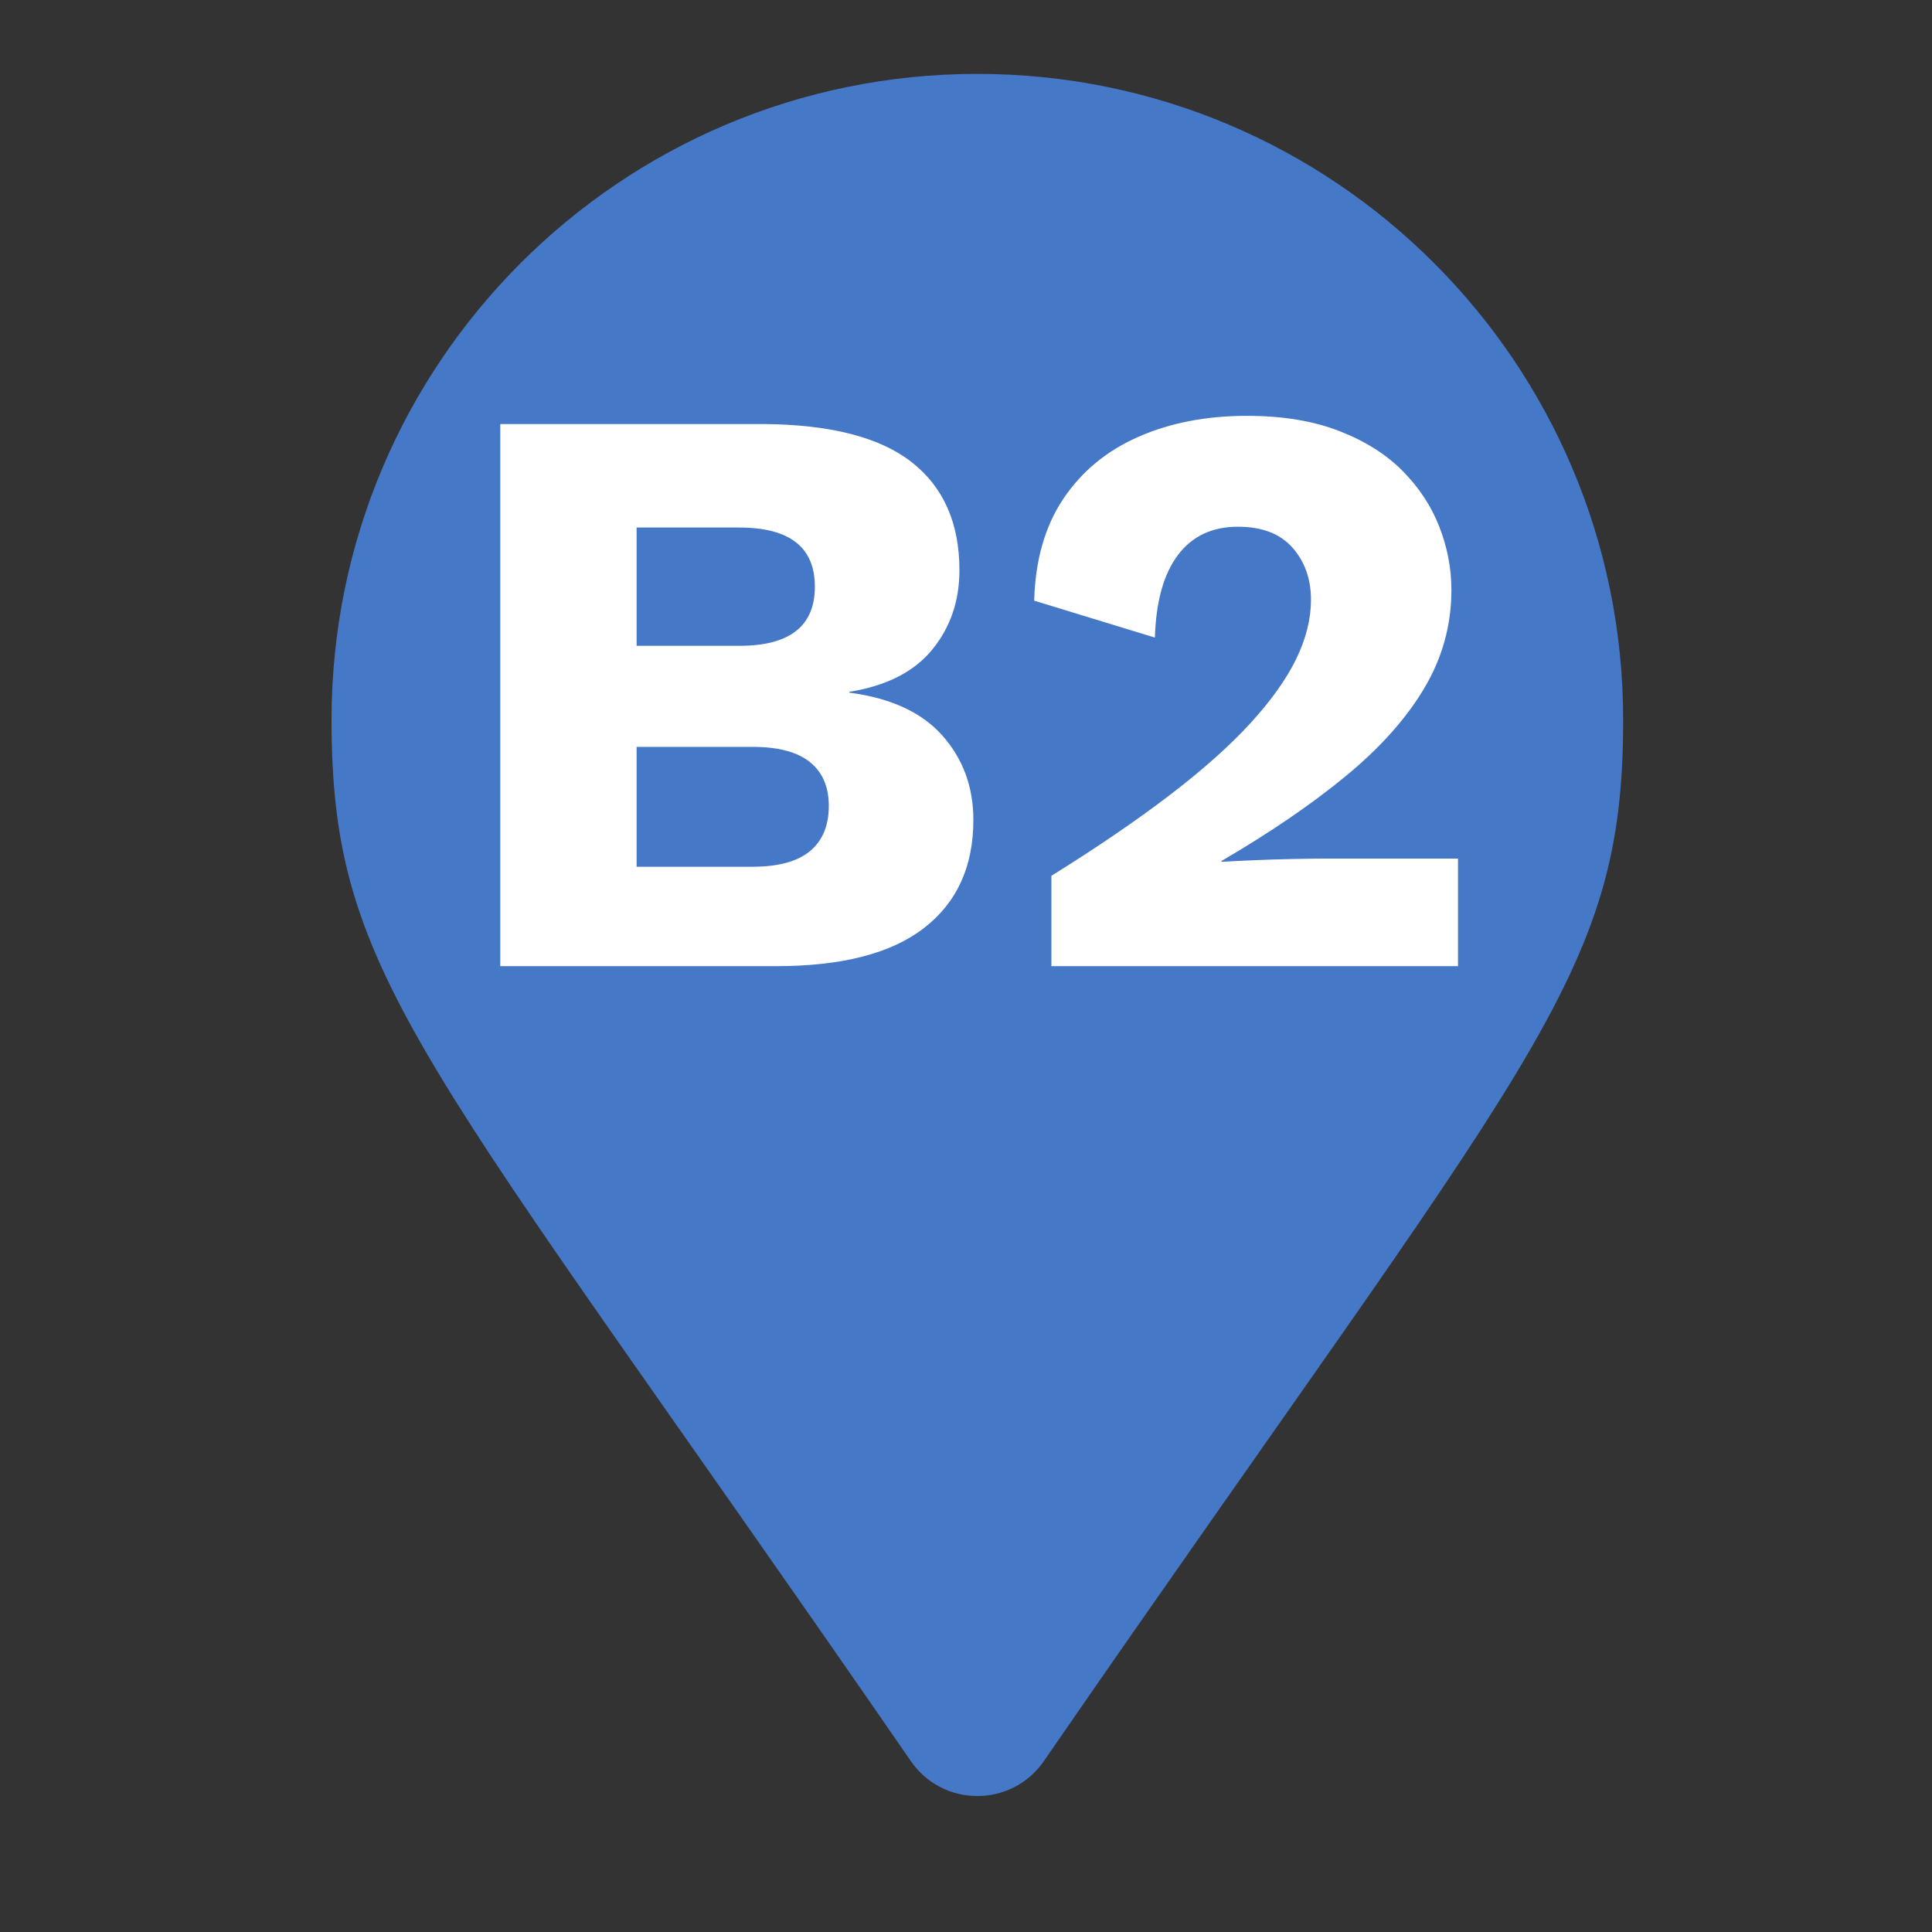 <svg xmlns="http://www.w3.org/2000/svg" xmlns:xlink="http://www.w3.org/1999/xlink" width="1080" zoomAndPan="magnify" viewBox="0 0 810 810" height="1080" preserveAspectRatio="xMidYMid meet" version="1.0"><rect x="0" y="0" width="810" height="810" fill="#333333" stroke="none"/><defs><g/><clipPath id="3c3d591b17"><path d="M 139 30.977 L 681 30.977 L 681 753 L 139 753 Z M 139 30.977 " clip-rule="nonzero"/></clipPath></defs><g clip-path="url(#3c3d591b17)"><path fill="#4678c8" d="M 381.934 738.426 C 177.035 441.387 139.004 410.902 139.004 301.734 C 139.004 152.199 260.227 30.977 409.762 30.977 C 559.297 30.977 680.516 152.199 680.516 301.734 C 680.516 410.902 642.484 441.387 437.586 738.426 C 424.141 757.852 395.379 757.848 381.934 738.426 Z M 381.934 738.426 " fill-opacity="1" fill-rule="nonzero"/></g><g fill="#ffffff" fill-opacity="1"><g transform="translate(184.605, 405.063)"><g><path d="M 25.141 0 L 25.141 -227.281 L 135.672 -227.281 C 163.68 -227.051 184.344 -221.711 197.656 -211.266 C 210.977 -200.816 217.641 -185.723 217.641 -165.984 C 217.641 -153.129 213.848 -142.051 206.266 -132.75 C 198.691 -123.445 187.098 -117.535 171.484 -115.016 L 171.484 -114.672 C 188.93 -112.379 201.957 -106.352 210.562 -96.594 C 219.176 -86.832 223.484 -75.066 223.484 -61.297 C 223.484 -41.785 216.598 -26.691 202.828 -16.016 C 189.055 -5.336 168.395 0 140.844 0 Z M 82.297 -41.672 L 130.859 -41.672 C 141.648 -41.672 149.68 -43.848 154.953 -48.203 C 160.234 -52.566 162.875 -58.883 162.875 -67.156 C 162.875 -75.188 160.234 -81.32 154.953 -85.562 C 149.68 -89.812 141.648 -91.938 130.859 -91.938 L 82.297 -91.938 Z M 82.297 -134.297 L 125.344 -134.297 C 146.469 -134.297 157.031 -142.562 157.031 -159.094 C 157.031 -175.625 146.469 -183.891 125.344 -183.891 L 82.297 -183.891 Z M 82.297 -134.297 "/></g></g></g><g fill="#ffffff" fill-opacity="1"><g transform="translate(420.149, 405.063)"><g><path d="M 20.656 0 L 20.656 -37.875 C 40.176 -50.039 56.82 -61.406 70.594 -71.969 C 84.363 -82.531 95.551 -92.516 104.156 -101.922 C 112.77 -111.336 119.145 -120.289 123.281 -128.781 C 127.414 -137.281 129.484 -145.547 129.484 -153.578 C 129.484 -162.305 126.898 -169.598 121.734 -175.453 C 116.566 -181.305 108.93 -184.234 98.828 -184.234 C 88.035 -184.234 79.656 -180.27 73.688 -172.344 C 67.719 -164.426 64.504 -152.895 64.047 -137.75 L 13.438 -153.234 C 13.895 -170.223 17.969 -184.457 25.656 -195.938 C 33.344 -207.414 43.844 -216.082 57.156 -221.938 C 70.477 -227.789 85.633 -230.719 102.625 -230.719 C 117.539 -230.719 130.453 -228.594 141.359 -224.344 C 152.266 -220.102 161.16 -214.477 168.047 -207.469 C 174.93 -200.469 180.035 -192.66 183.359 -184.047 C 186.691 -175.441 188.359 -166.664 188.359 -157.719 C 188.359 -143.02 184.57 -129.301 177 -116.562 C 169.426 -103.82 158.461 -91.539 144.109 -79.719 C 129.766 -67.895 112.375 -56.016 91.938 -44.078 L 91.938 -43.734 C 95.844 -43.961 100.438 -44.191 105.719 -44.422 C 111 -44.648 116.508 -44.82 122.25 -44.938 C 127.988 -45.051 133.156 -45.109 137.75 -45.109 L 191.125 -45.109 L 191.125 0 Z M 20.656 0 "/></g></g></g></svg>